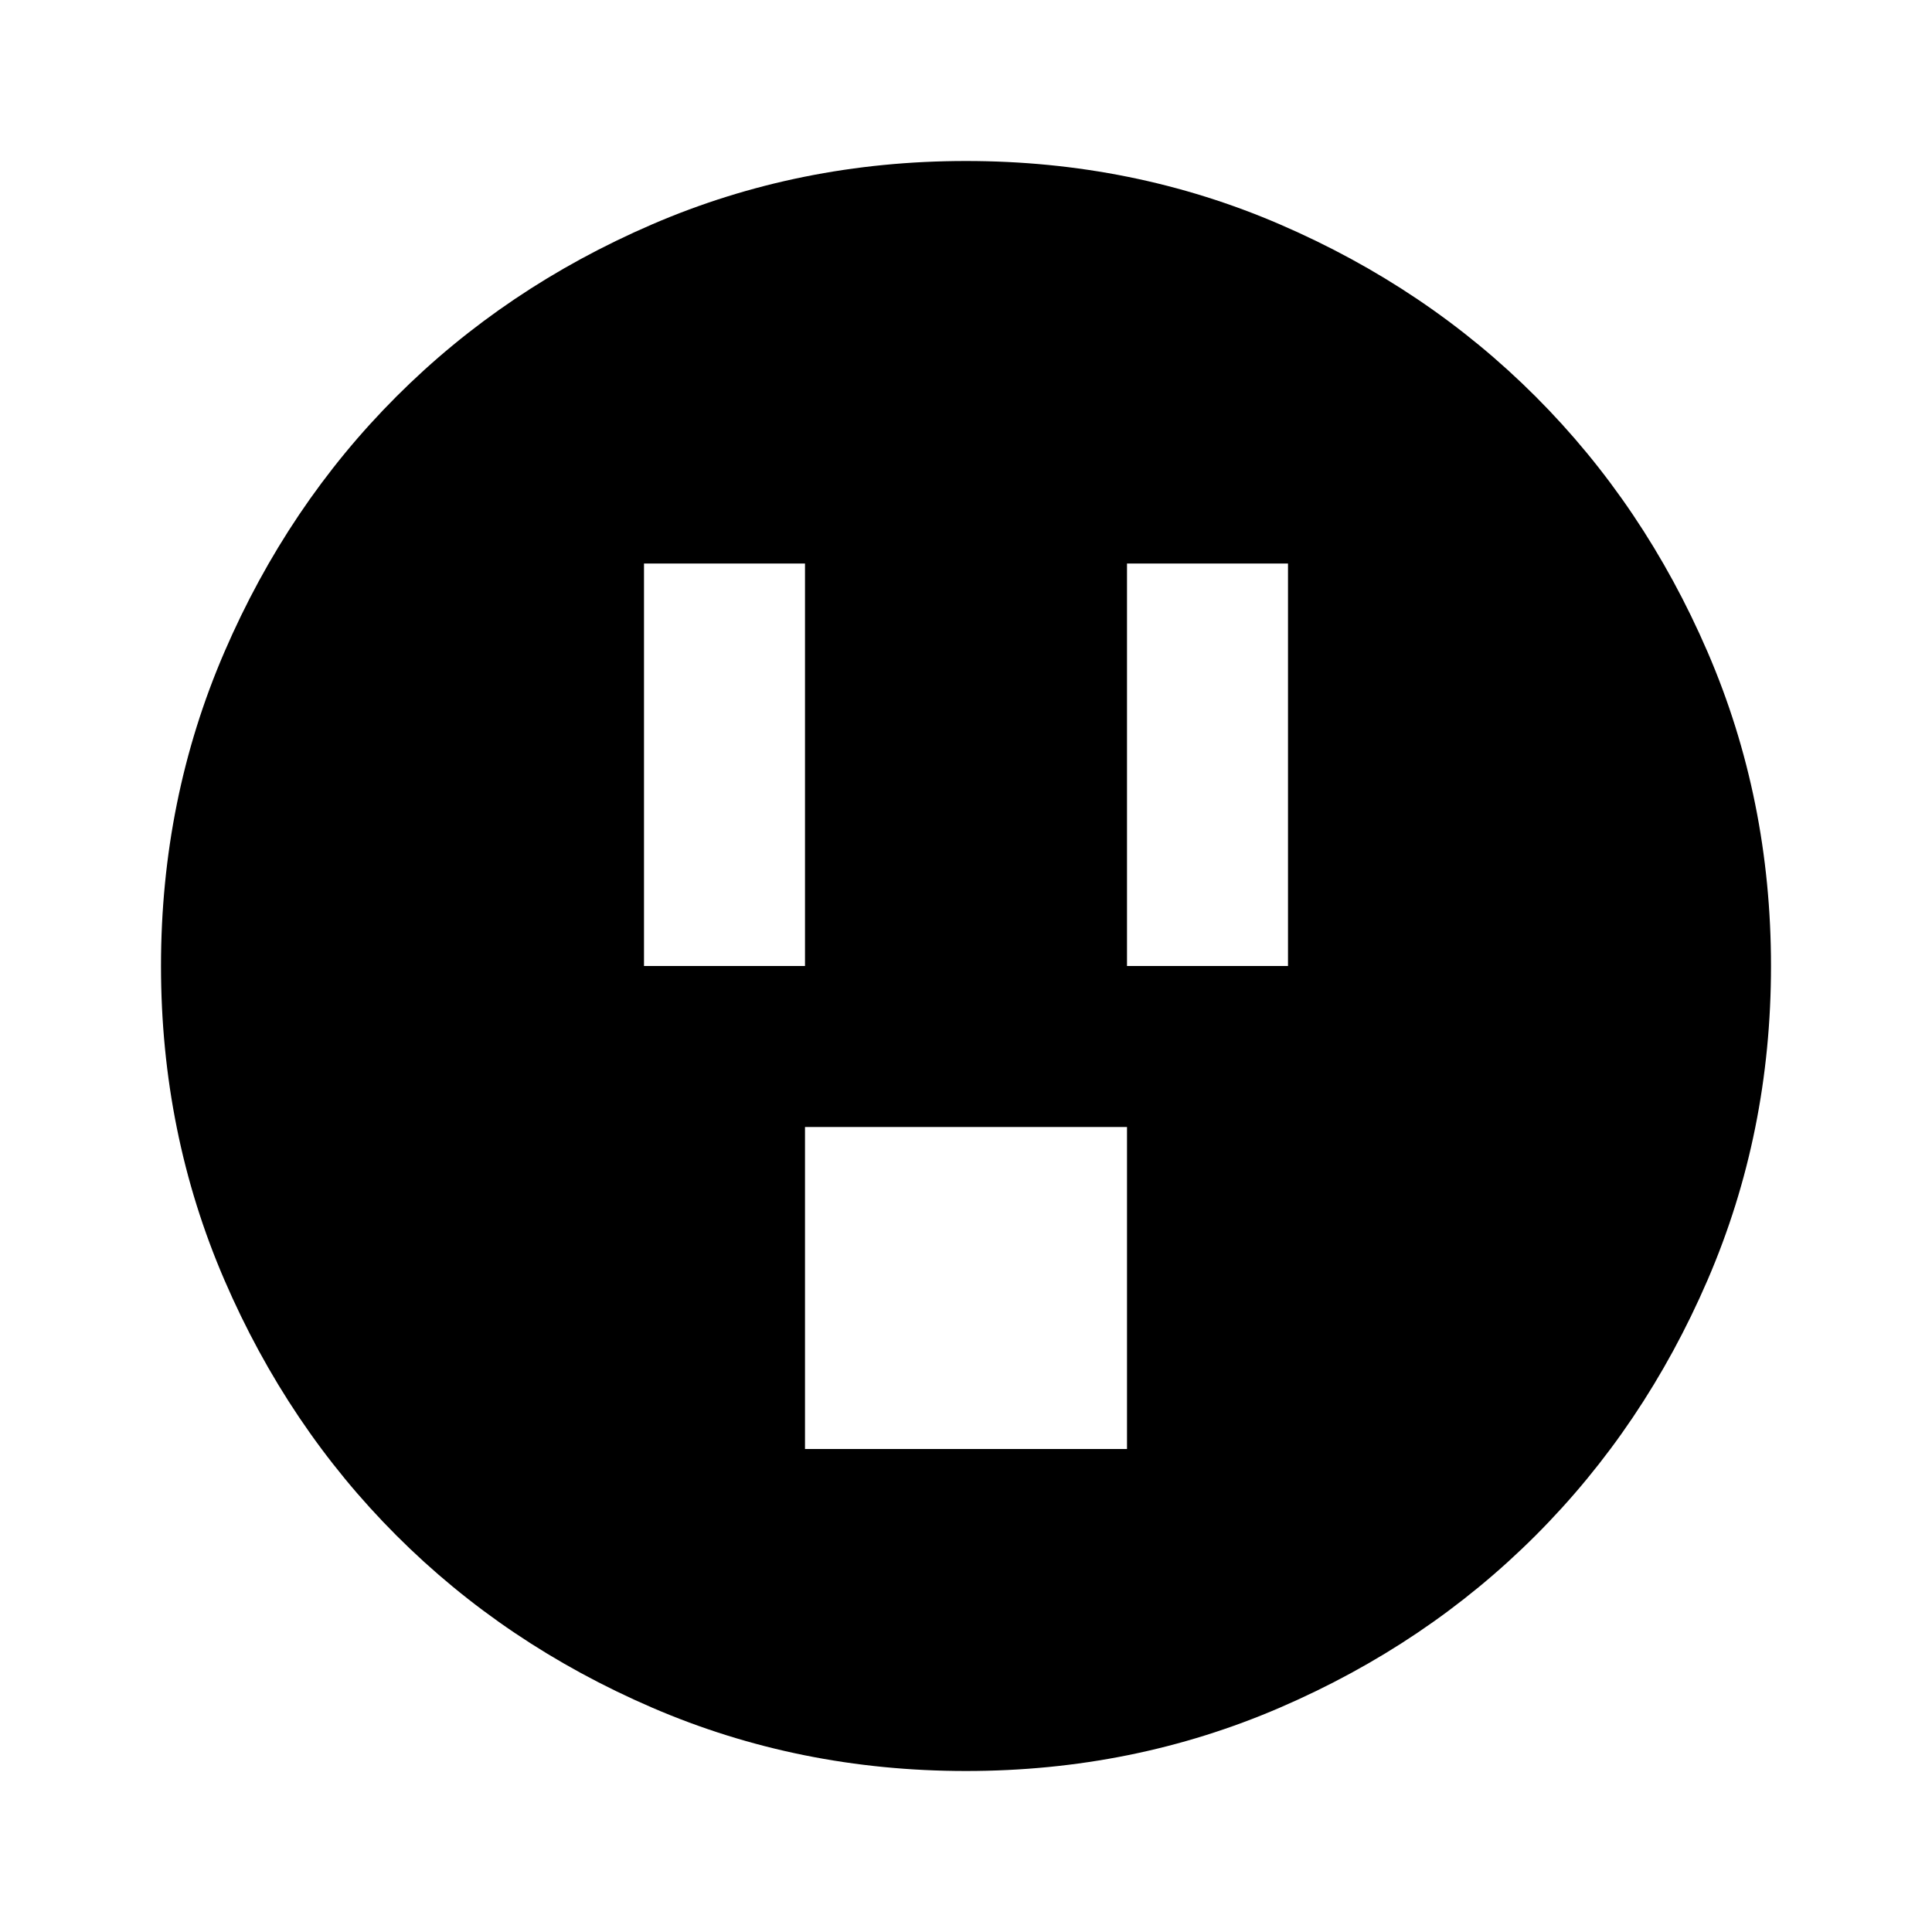 <svg xmlns="http://www.w3.org/2000/svg" height="24" viewBox="0 -960 960 960" width="24"><path d="M320-480h80v-200h-80v200Zm80 240h160v-160H400v160Zm160-240h80v-200h-80v200ZM480-80q-83 0-156-31.5T197-197q-54-54-85.5-127T80-480q0-83 31.5-156T197-763q54-54 127-85.5T480-880q83 0 156 31.5T763-763q54 54 85.5 127T880-480q0 83-31.5 156T763-197q-54 54-127 85.5T480-80Z"/></svg>